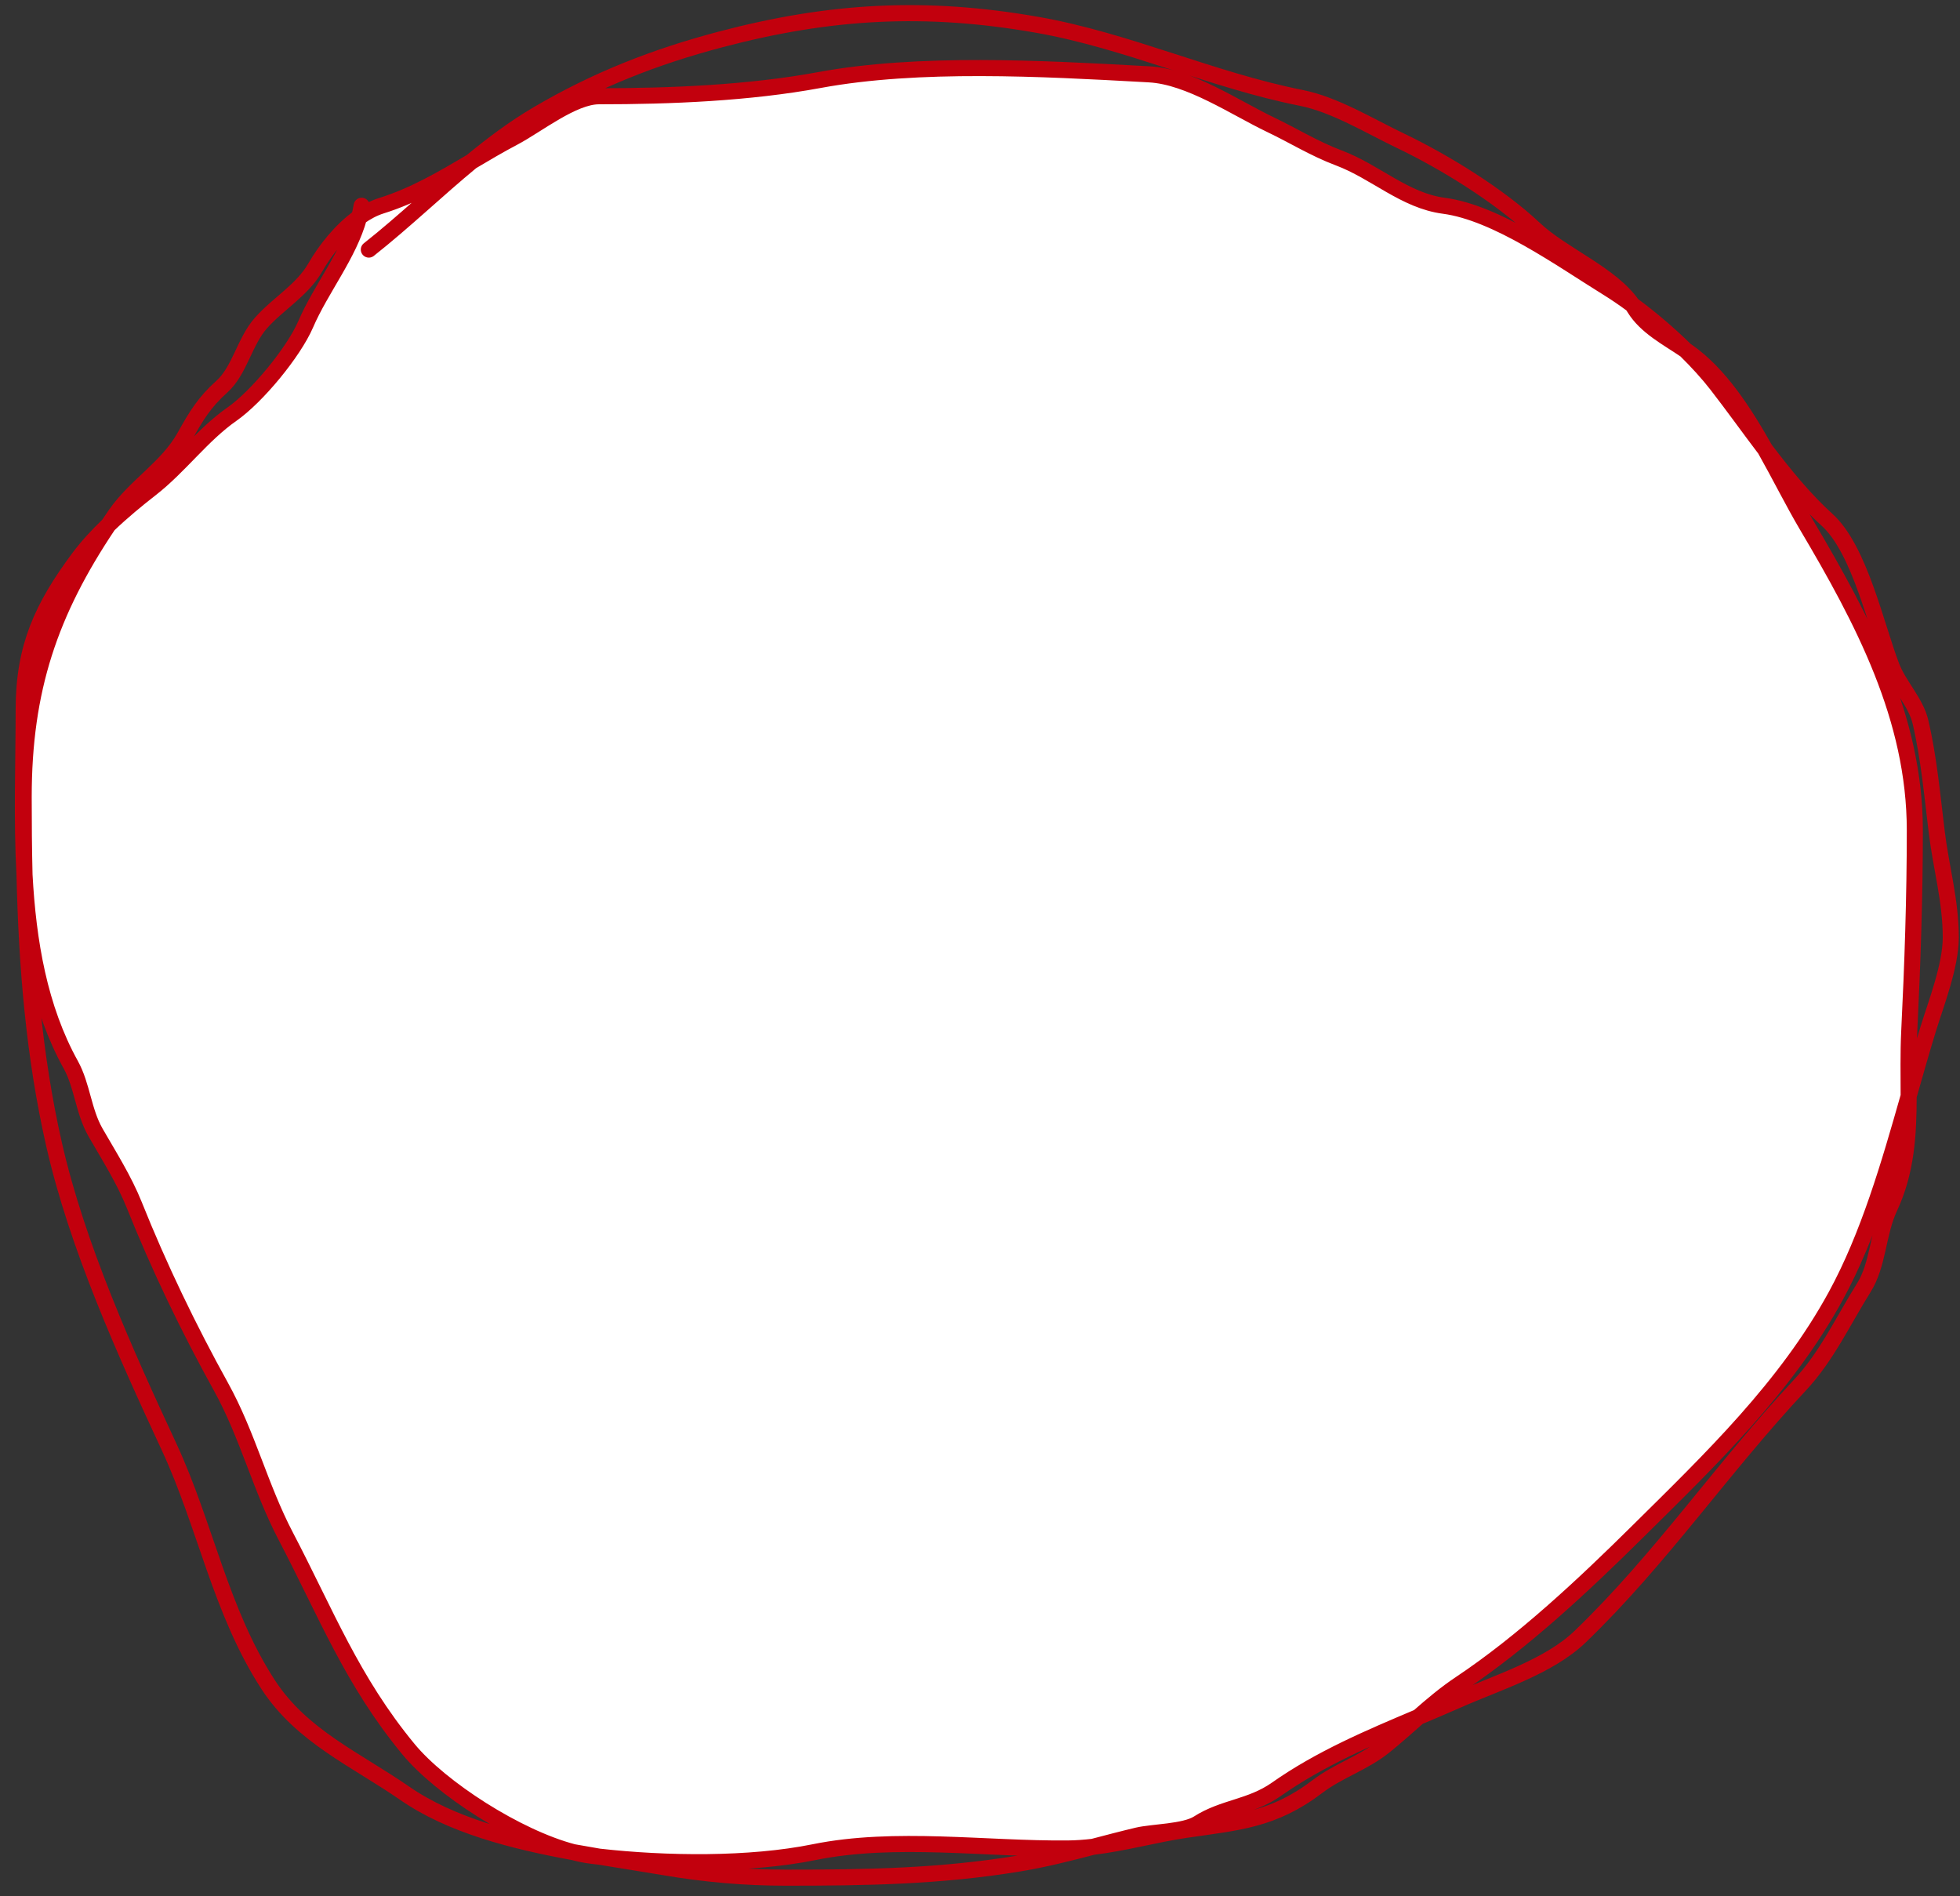 <svg width="122" height="118" viewBox="0 0 122 118" fill="none" xmlns="http://www.w3.org/2000/svg">
<rect x="0" y="0" width="122" height="118" fill="#333333" stroke="none"/>
<path d="M101.732 19.168C101.691 19.099 101.647 19.031 101.6 18.965C101.069 18.573 100.544 18.216 100.041 17.905C97.184 16.14 93.153 13.236 89.871 12.806C87.434 12.487 85.621 10.688 83.332 9.828C81.8 9.252 80.532 8.452 79.08 7.758C76.878 6.706 74.046 4.765 71.545 4.628L71.232 4.61C64.861 4.26 57.193 3.839 51.006 4.981C46.615 5.792 41.742 5.991 37.281 5.991C35.659 5.991 33.44 7.786 31.959 8.566C31.064 9.037 30.206 9.546 29.353 10.051C27.552 11.118 25.777 12.166 23.729 12.806C23.257 12.954 22.795 13.202 22.355 13.516C21.723 15.837 19.975 17.982 19.029 20.177C18.273 21.931 15.985 24.695 14.429 25.781C12.579 27.073 11.187 29.022 9.381 30.426C8.52 31.096 7.597 31.857 6.745 32.674C3.108 38.099 1.474 42.899 1.474 49.611C1.474 51.231 1.487 52.842 1.526 54.444C1.752 58.619 2.447 62.732 4.408 66.271C5.122 67.559 5.189 69.163 5.95 70.487C6.795 71.957 7.73 73.425 8.362 75.005C9.9 78.849 11.748 82.688 13.758 86.314C15.414 89.303 16.192 92.557 17.786 95.604C20.299 100.406 21.908 104.602 25.42 108.856C27.432 111.294 32.176 114.352 35.678 115.268C36.218 115.367 36.756 115.46 37.289 115.549C41.465 116.019 46.661 116.085 50.683 115.268C55.704 114.249 61.369 115.091 66.473 115.041C66.995 115.036 67.514 114.997 68.031 114.937C68.949 114.697 69.869 114.454 70.799 114.233C71.738 114.01 73.733 114.017 74.579 113.476C76.17 112.459 77.841 112.488 79.453 111.355C82.203 109.423 85.235 108.148 88.286 106.857C89.121 106.125 89.966 105.408 90.891 104.792C94.815 102.178 98.58 98.641 101.956 95.301C106.488 90.817 111.175 86.319 114.264 80.66C116.313 76.908 117.59 72.483 118.804 68.218C118.806 66.902 118.773 65.564 118.84 64.201C119.046 60.013 119.188 55.87 119.188 51.681C119.188 44.676 115.947 38.579 112.449 32.673C111.641 31.307 110.804 29.626 109.867 27.96C108.828 26.593 107.831 25.194 106.855 23.939C106.311 23.239 105.646 22.509 104.917 21.792C103.802 21.032 102.446 20.341 101.732 19.168Z" fill="white"/>
<path d="M22.958 15.533C25.161 13.793 27.19 11.835 29.353 10.051M71.545 4.628C74.046 4.765 76.878 6.706 79.08 7.758C80.532 8.452 81.8 9.252 83.332 9.828C85.621 10.688 87.434 12.487 89.871 12.806C93.153 13.236 97.184 16.14 100.041 17.905C100.544 18.216 101.069 18.573 101.6 18.965M71.545 4.628L71.232 4.61M71.545 4.628C71.441 4.622 71.337 4.616 71.232 4.61M22.51 12.806C22.471 13.045 22.419 13.281 22.355 13.516M101.6 18.965C101.647 19.031 101.691 19.099 101.732 19.168C102.446 20.341 103.802 21.032 104.917 21.792M101.6 18.965C102.73 19.796 103.888 20.78 104.917 21.792M101.6 18.965C100.283 17.057 97.222 15.854 95.516 14.245C93.294 12.151 89.859 10.044 87.186 8.767C85.27 7.852 83.092 6.508 80.994 6.092C75.427 4.986 70.164 2.529 64.583 1.548C57.636 0.327 51.691 0.646 44.84 2.457C40.763 3.535 37.105 4.968 33.476 7.101C32.008 7.964 30.657 8.976 29.353 10.051M71.232 4.61C64.861 4.26 57.193 3.839 51.006 4.981C46.615 5.792 41.742 5.991 37.281 5.991C35.659 5.991 33.44 7.786 31.959 8.566C31.064 9.037 30.206 9.546 29.353 10.051M29.353 10.051C27.552 11.118 25.777 12.166 23.729 12.806C23.257 12.954 22.795 13.202 22.355 13.516M22.355 13.516C21.723 15.837 19.975 17.982 19.029 20.177C18.273 21.931 15.985 24.695 14.429 25.781C12.579 27.073 11.187 29.022 9.381 30.426C8.52 31.096 7.597 31.857 6.745 32.674M22.355 13.516C21.233 14.317 20.255 15.548 19.626 16.643C18.808 18.067 17.314 18.895 16.244 20.102C15.219 21.258 14.917 23.071 13.807 24.065C12.717 25.041 12.205 25.894 11.495 27.17C10.422 29.096 8.439 30.219 7.193 32.016C7.04 32.237 6.891 32.456 6.745 32.674M6.745 32.674C3.108 38.099 1.474 42.899 1.474 49.611C1.474 51.231 1.487 52.842 1.526 54.444M6.745 32.674C6.064 33.326 5.428 34.014 4.905 34.717C2.633 37.776 1.474 40.263 1.474 44.158C1.474 47.431 1.337 50.959 1.526 54.444M1.526 54.444C1.752 58.619 2.447 62.732 4.408 66.271C5.122 67.559 5.189 69.163 5.95 70.487C6.795 71.957 7.73 73.425 8.362 75.005C9.9 78.849 11.748 82.688 13.758 86.314C15.414 89.303 16.192 92.557 17.786 95.604C20.299 100.406 21.908 104.602 25.42 108.856C27.432 111.294 32.176 114.352 35.678 115.268M1.526 54.444C1.661 60.119 2.106 65.686 3.364 71.219C4.804 77.556 7.782 84.15 10.525 90.05C12.784 94.909 13.726 100.286 16.692 104.843C18.781 108.053 22.132 109.487 25.196 111.608C28.071 113.598 31.93 114.582 35.678 115.268M35.678 115.268C36.218 115.367 36.756 115.46 37.289 115.549M35.678 115.268C36.081 115.374 36.468 115.451 36.833 115.495C36.983 115.514 37.136 115.531 37.289 115.549M37.289 115.549C41.465 116.019 46.661 116.085 50.683 115.268C55.704 114.249 61.369 115.091 66.473 115.041C66.995 115.036 67.514 114.997 68.031 114.937M37.289 115.549C38.687 115.782 40.047 115.987 41.309 116.202C43.861 116.638 46.34 116.858 48.918 116.858C53.92 116.858 58.511 116.786 63.439 115.975C64.998 115.718 66.513 115.333 68.031 114.937M68.031 114.937C68.949 114.697 69.869 114.454 70.799 114.233C71.738 114.01 73.733 114.017 74.579 113.476C76.17 112.459 77.841 112.488 79.453 111.355C82.203 109.423 85.235 108.148 88.286 106.857M68.031 114.937C69.977 114.708 71.897 114.163 73.833 113.88C77.052 113.409 79.253 113.28 82.014 111.179C83.317 110.187 84.86 109.729 86.166 108.68C86.893 108.096 87.586 107.471 88.286 106.857M88.286 106.857C89.121 106.125 89.966 105.408 90.891 104.792C94.815 102.178 98.58 98.641 101.956 95.301C106.488 90.817 111.175 86.319 114.264 80.66C116.313 76.908 117.59 72.483 118.804 68.218M88.286 106.857C89.105 106.511 89.925 106.163 90.742 105.802C93.172 104.726 96.408 103.732 98.35 101.864C103.373 97.034 107.212 91.351 112.027 86.213C113.7 84.428 114.718 82.208 116.005 80.155C116.929 78.681 116.87 76.763 117.621 75.157C118.675 72.906 118.799 70.598 118.804 68.218M118.804 68.218C118.806 66.902 118.773 65.564 118.84 64.201C119.046 60.013 119.188 55.87 119.188 51.681C119.188 44.676 115.947 38.579 112.449 32.673C111.641 31.307 110.804 29.626 109.867 27.96M118.804 68.218C119.212 66.783 119.613 65.366 120.033 63.999C120.493 62.505 121.426 60.118 121.426 58.345C121.426 56.07 120.83 54.034 120.555 51.807C120.274 49.523 120.065 47.16 119.536 44.916C119.251 43.704 118.2 42.662 117.746 41.483C116.772 38.956 115.762 34.189 113.717 32.344C112.356 31.116 111.083 29.56 109.867 27.96M109.867 27.96C108.828 26.593 107.831 25.194 106.855 23.939C106.311 23.239 105.646 22.509 104.917 21.792M109.867 27.96C108.537 25.594 107.005 23.258 105.064 21.894C105.016 21.86 104.966 21.826 104.917 21.792" stroke="#C2000D" stroke-linecap="round" stroke-linejoin="round"/>
</svg>
